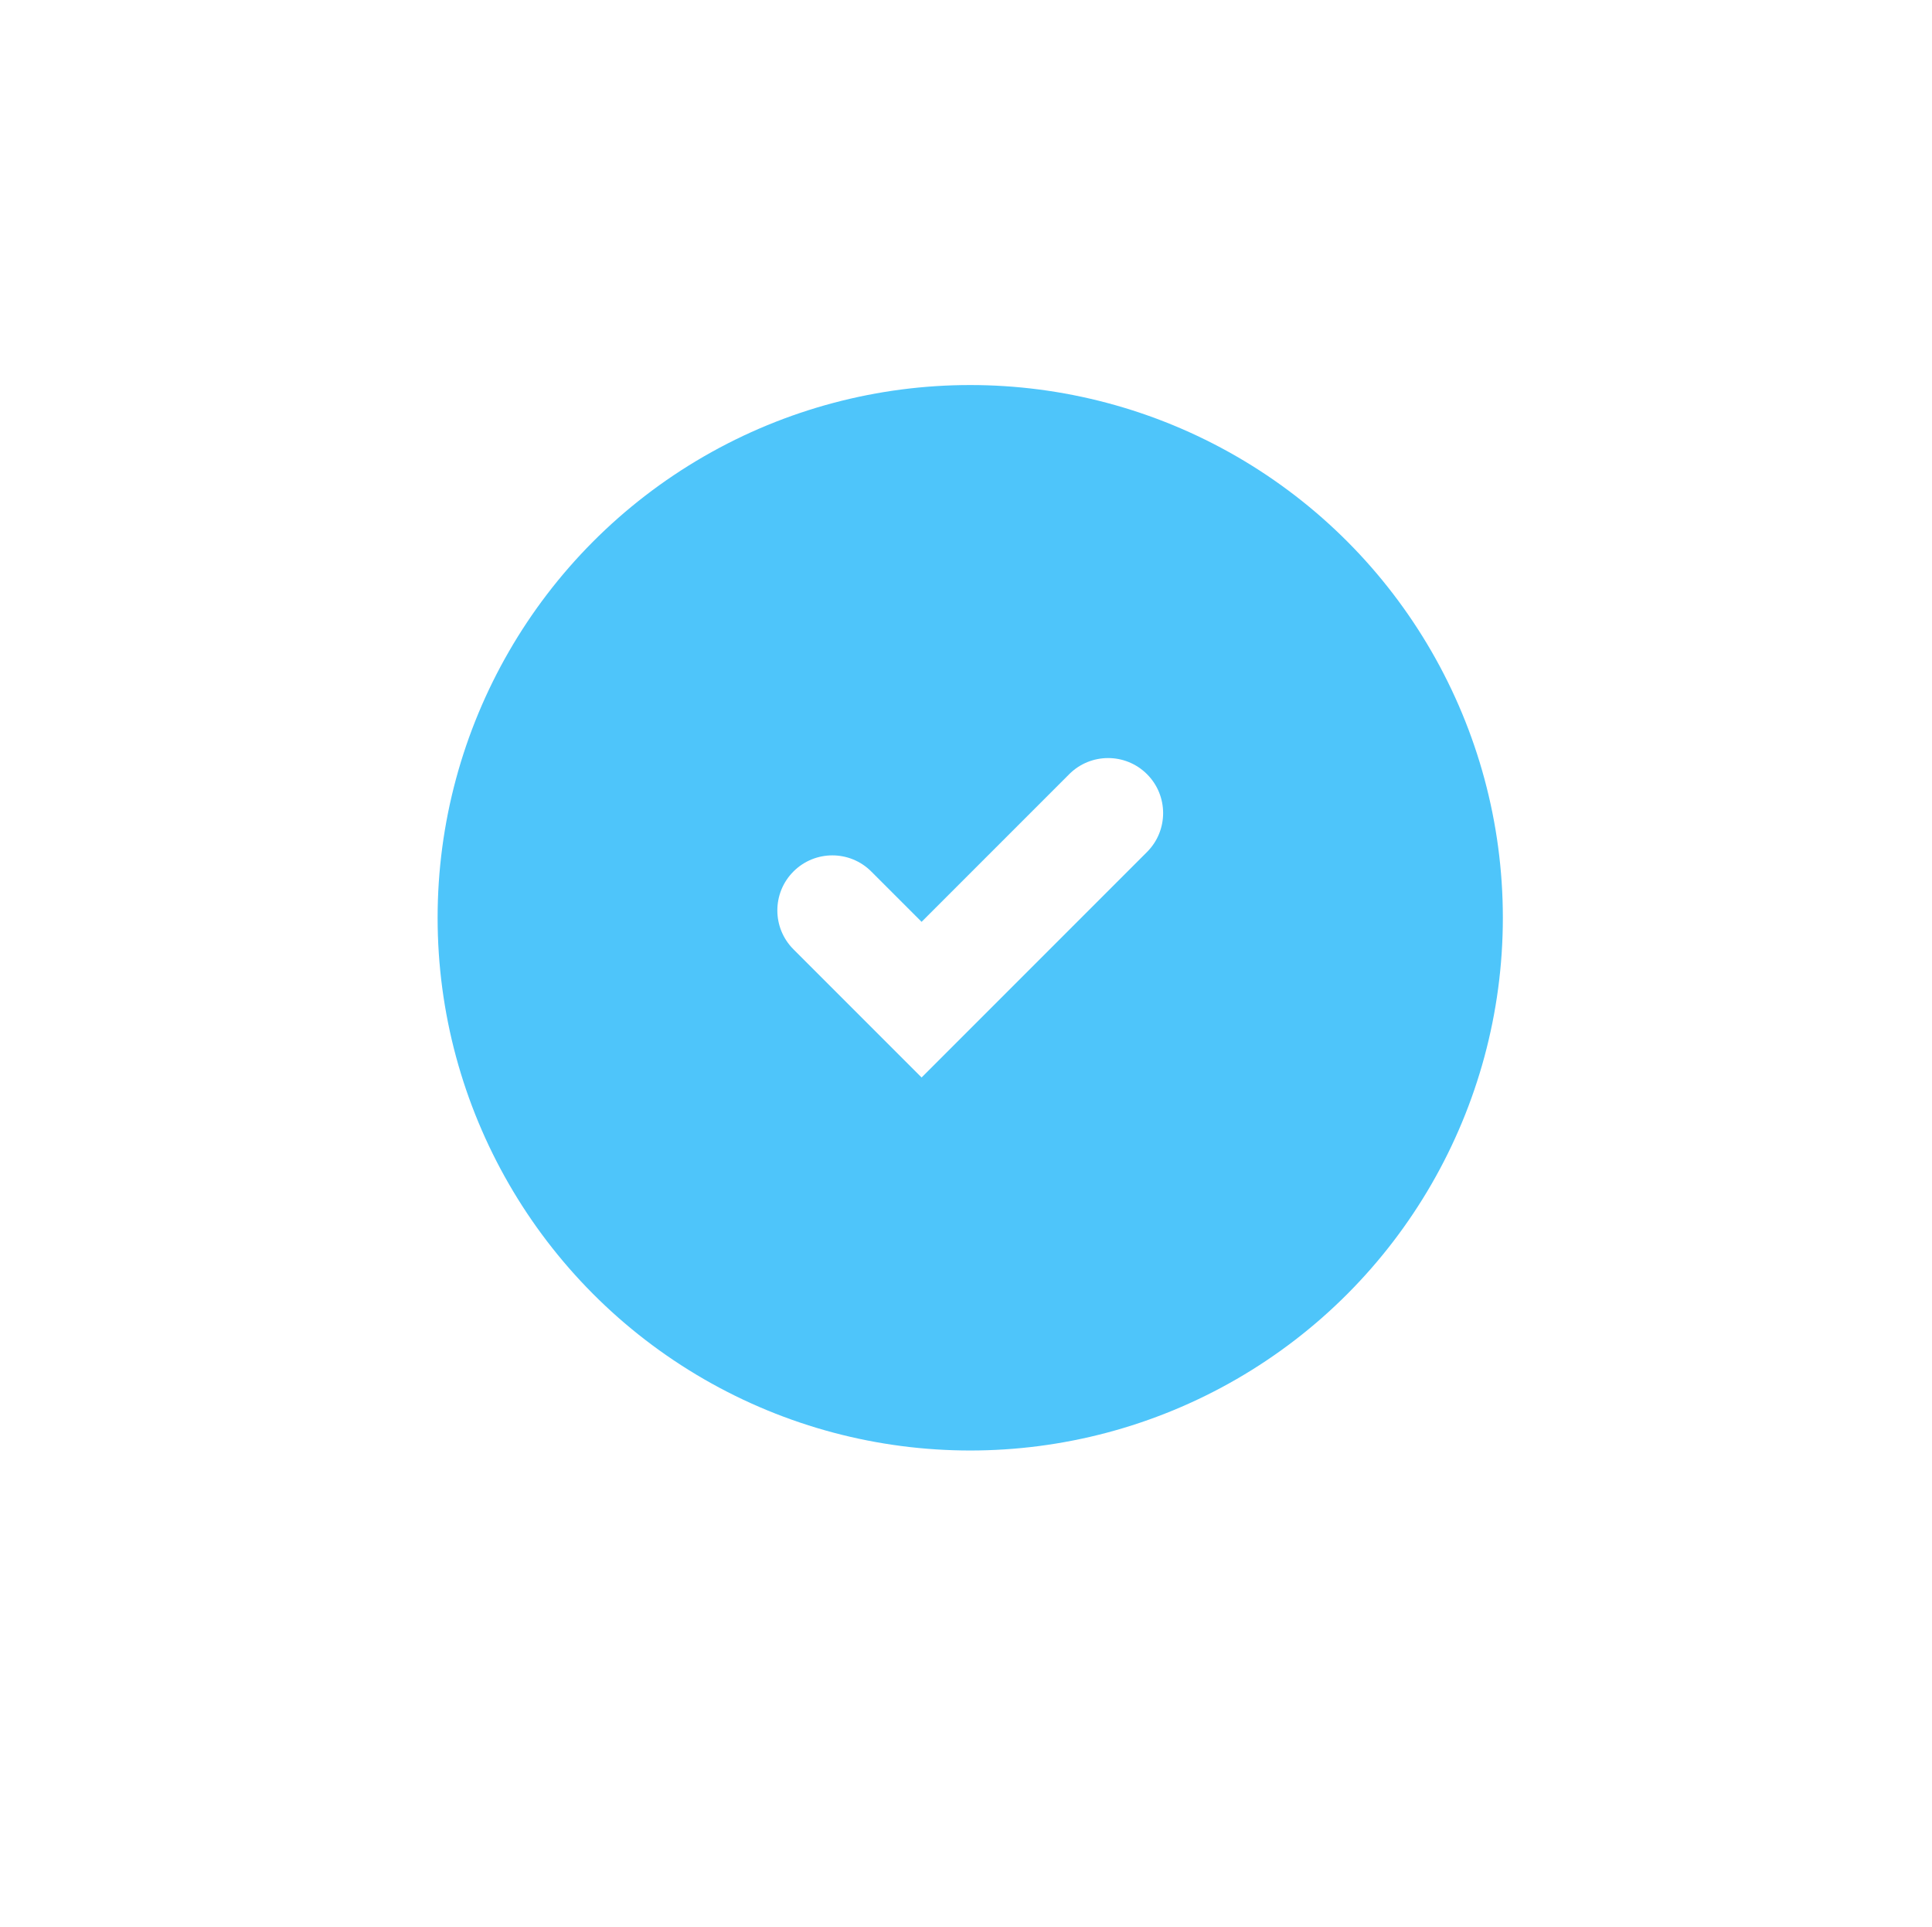 <svg width="347" height="346" viewBox="0 0 347 346" fill="none" xmlns="http://www.w3.org/2000/svg">
<g filter="url(#filter0_dd_26_223)">
<circle cx="173.517" cy="164.803" r="137.483" fill="white"/>
</g>
<circle cx="174.26" cy="164.803" r="95.662" fill="#4EC5FA"/>
<path d="M192.038 139.019L165.524 165.533L156.484 156.493C152.625 152.634 146.369 152.634 142.51 156.493C138.652 160.351 138.652 166.607 142.51 170.466L165.524 193.479L206.011 152.992C209.87 149.134 209.87 142.878 206.011 139.019C202.152 135.16 195.896 135.16 192.038 139.019Z" fill="white"/>
<defs>
<filter id="filter0_dd_26_223" x="0.657" y="0.197" width="345.72" height="345.72" filterUnits="userSpaceOnUse" color-interpolation-filters="sRGB">
<feFlood flood-opacity="0" result="BackgroundImageFix"/>
<feColorMatrix in="SourceAlpha" type="matrix" values="0 0 0 0 0 0 0 0 0 0 0 0 0 0 0 0 0 0 127 0" result="hardAlpha"/>
<feMorphology radius="2.358" operator="erode" in="SourceAlpha" result="effect1_dropShadow_26_223"/>
<feOffset dy="8.255"/>
<feGaussianBlur stdDeviation="18.868"/>
<feColorMatrix type="matrix" values="0 0 0 0 0.094 0 0 0 0 0.153 0 0 0 0 0.294 0 0 0 0.12 0"/>
<feBlend mode="normal" in2="BackgroundImageFix" result="effect1_dropShadow_26_223"/>
<feColorMatrix in="SourceAlpha" type="matrix" values="0 0 0 0 0 0 0 0 0 0 0 0 0 0 0 0 0 0 127 0" result="hardAlpha"/>
<feMorphology radius="3.538" operator="erode" in="SourceAlpha" result="effect2_dropShadow_26_223"/>
<feOffset dy="4.717"/>
<feGaussianBlur stdDeviation="6.486"/>
<feColorMatrix type="matrix" values="0 0 0 0 0.094 0 0 0 0 0.153 0 0 0 0 0.294 0 0 0 0.12 0"/>
<feBlend mode="normal" in2="effect1_dropShadow_26_223" result="effect2_dropShadow_26_223"/>
<feBlend mode="normal" in="SourceGraphic" in2="effect2_dropShadow_26_223" result="shape"/>
</filter>
</defs>
</svg>
